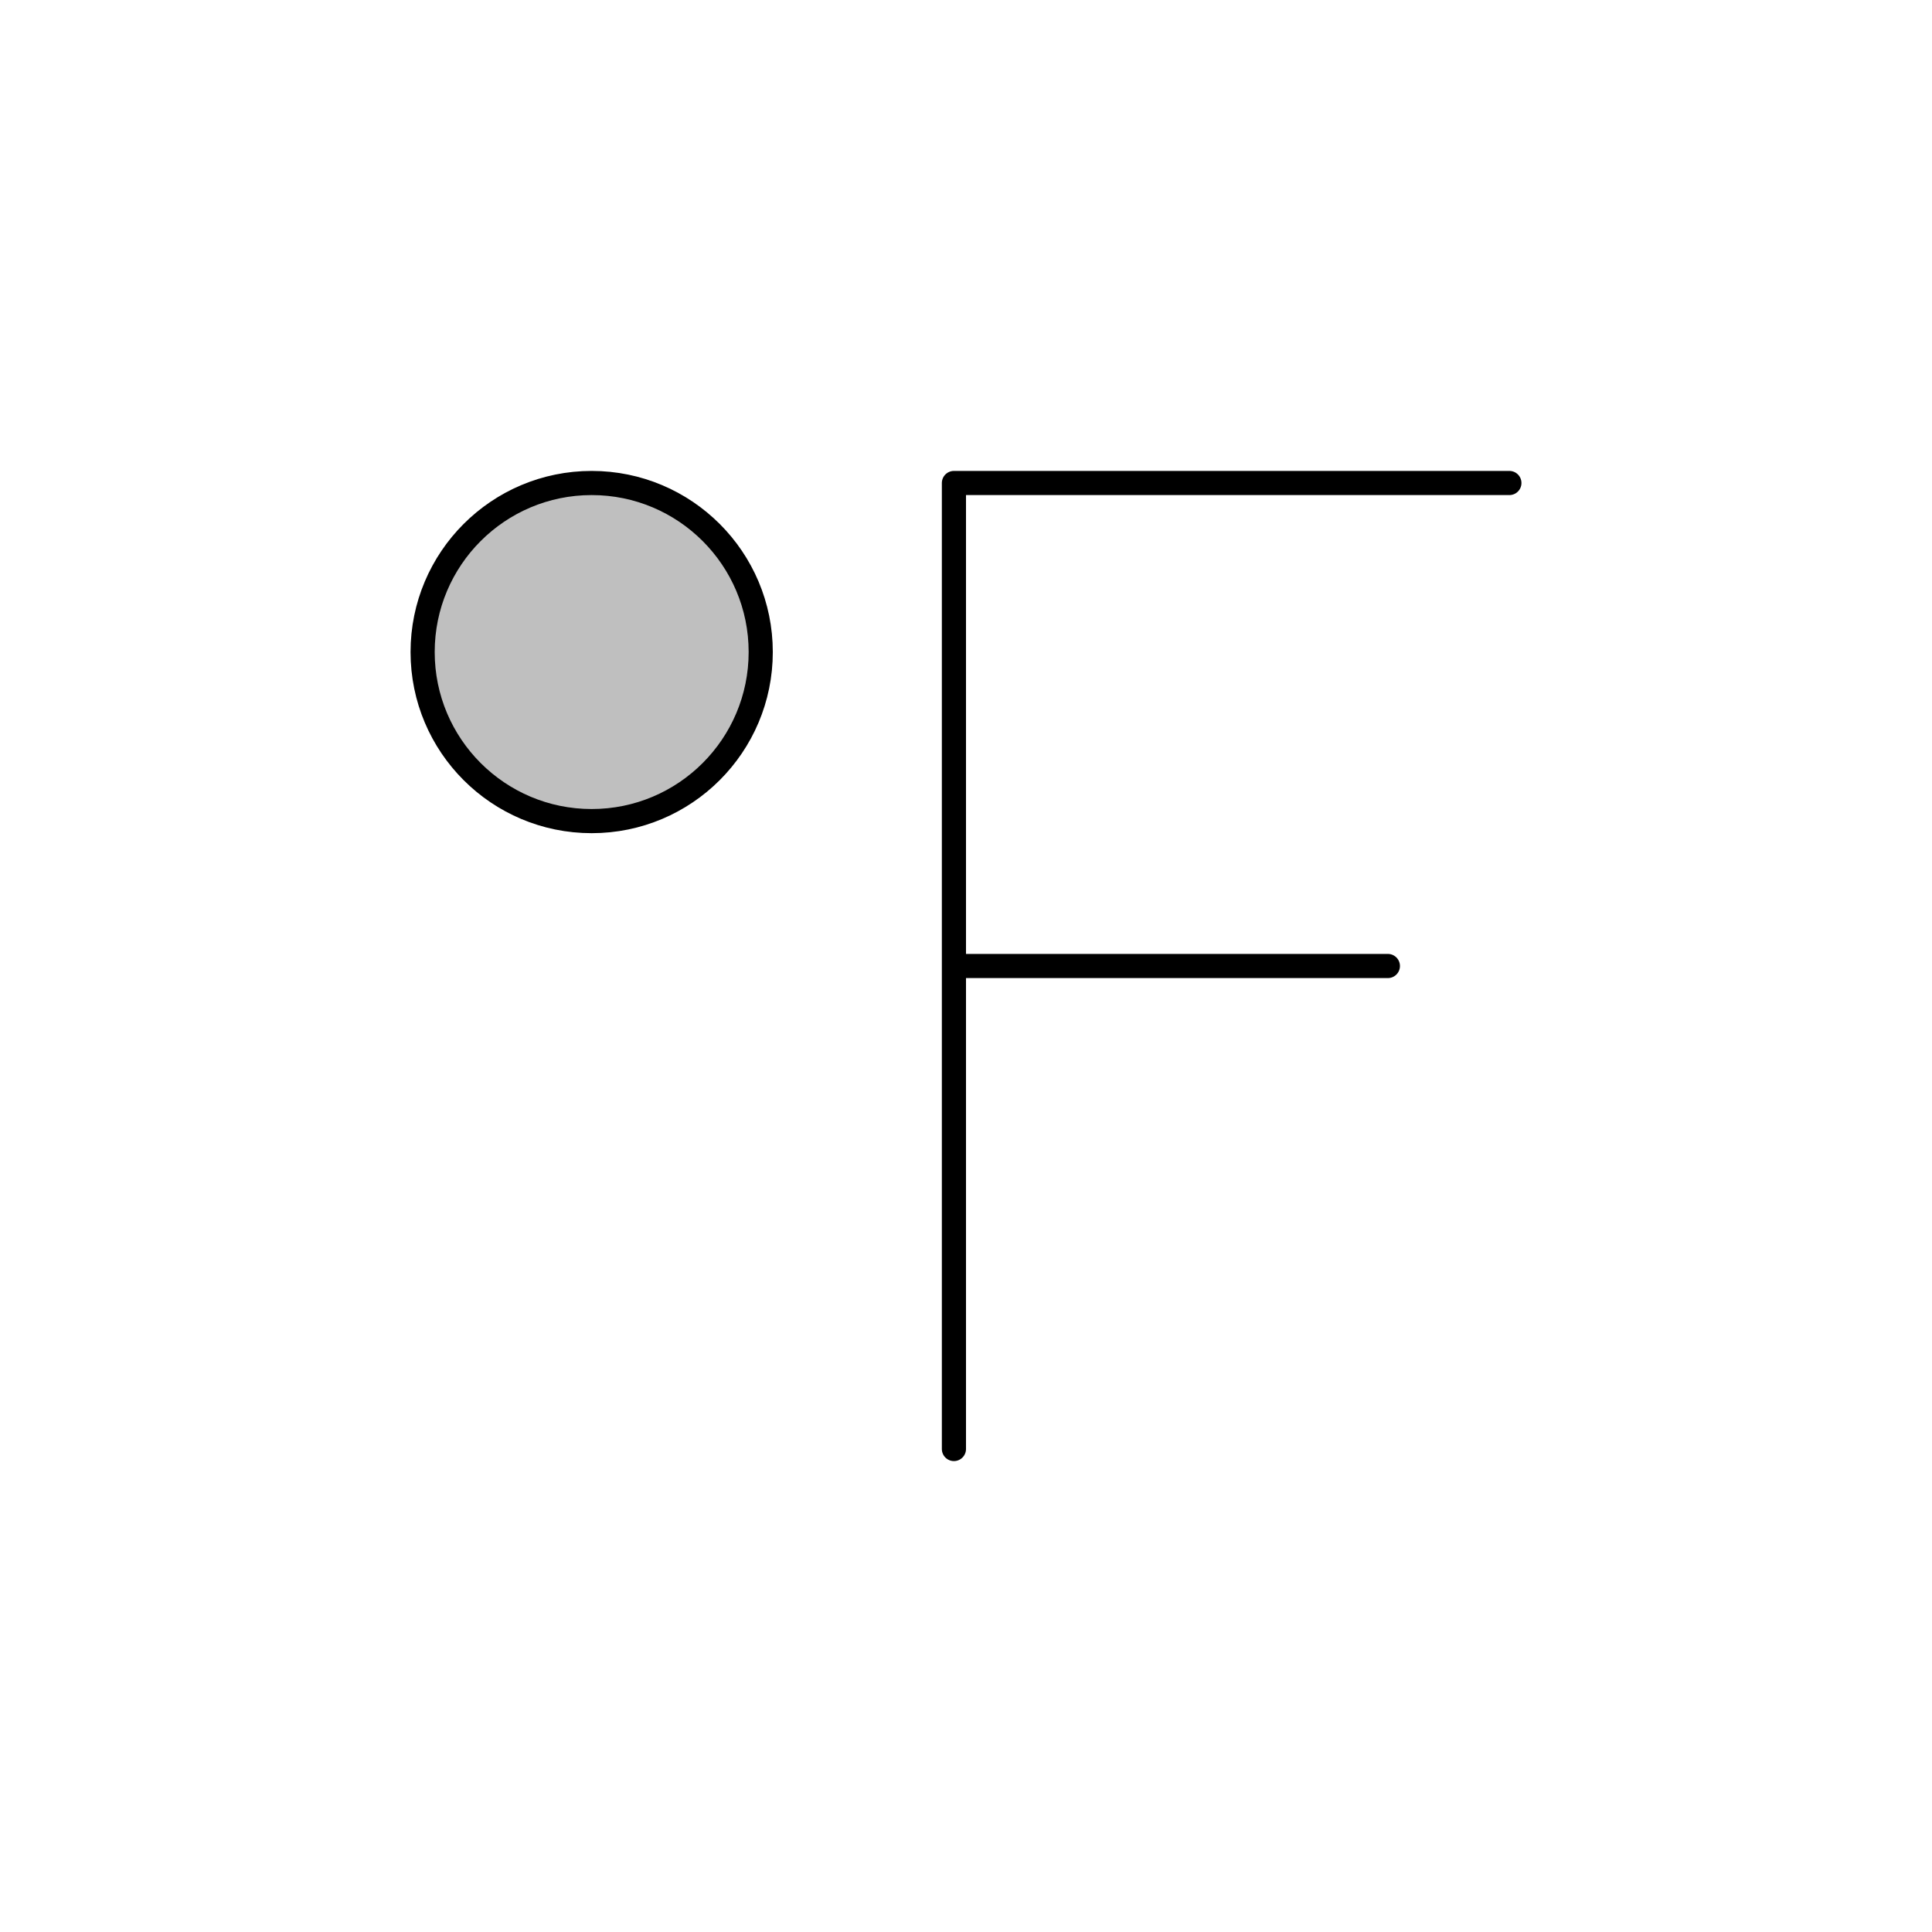 <svg viewBox="0 0 80 80" fill="none">
  <path d="M17.5 27C17.5 23.134 20.634 20 24.5 20C28.366 20 31.5 23.134 31.5 27C31.5 30.866 28.366 34 24.5 34C20.634 34 17.5 30.866 17.5 27Z" fill="currentColor" fill-opacity="0.25" />
  <path d="M62.5 20H39.5V40M39.5 60V40M39.5 40H57.469M24.5 34C20.634 34 17.5 30.866 17.5 27C17.5 23.134 20.634 20 24.5 20C28.366 20 31.5 23.134 31.5 27C31.5 30.866 28.366 34 24.5 34Z" stroke="currentColor" stroke-linecap="round" stroke-linejoin="round" />
</svg>